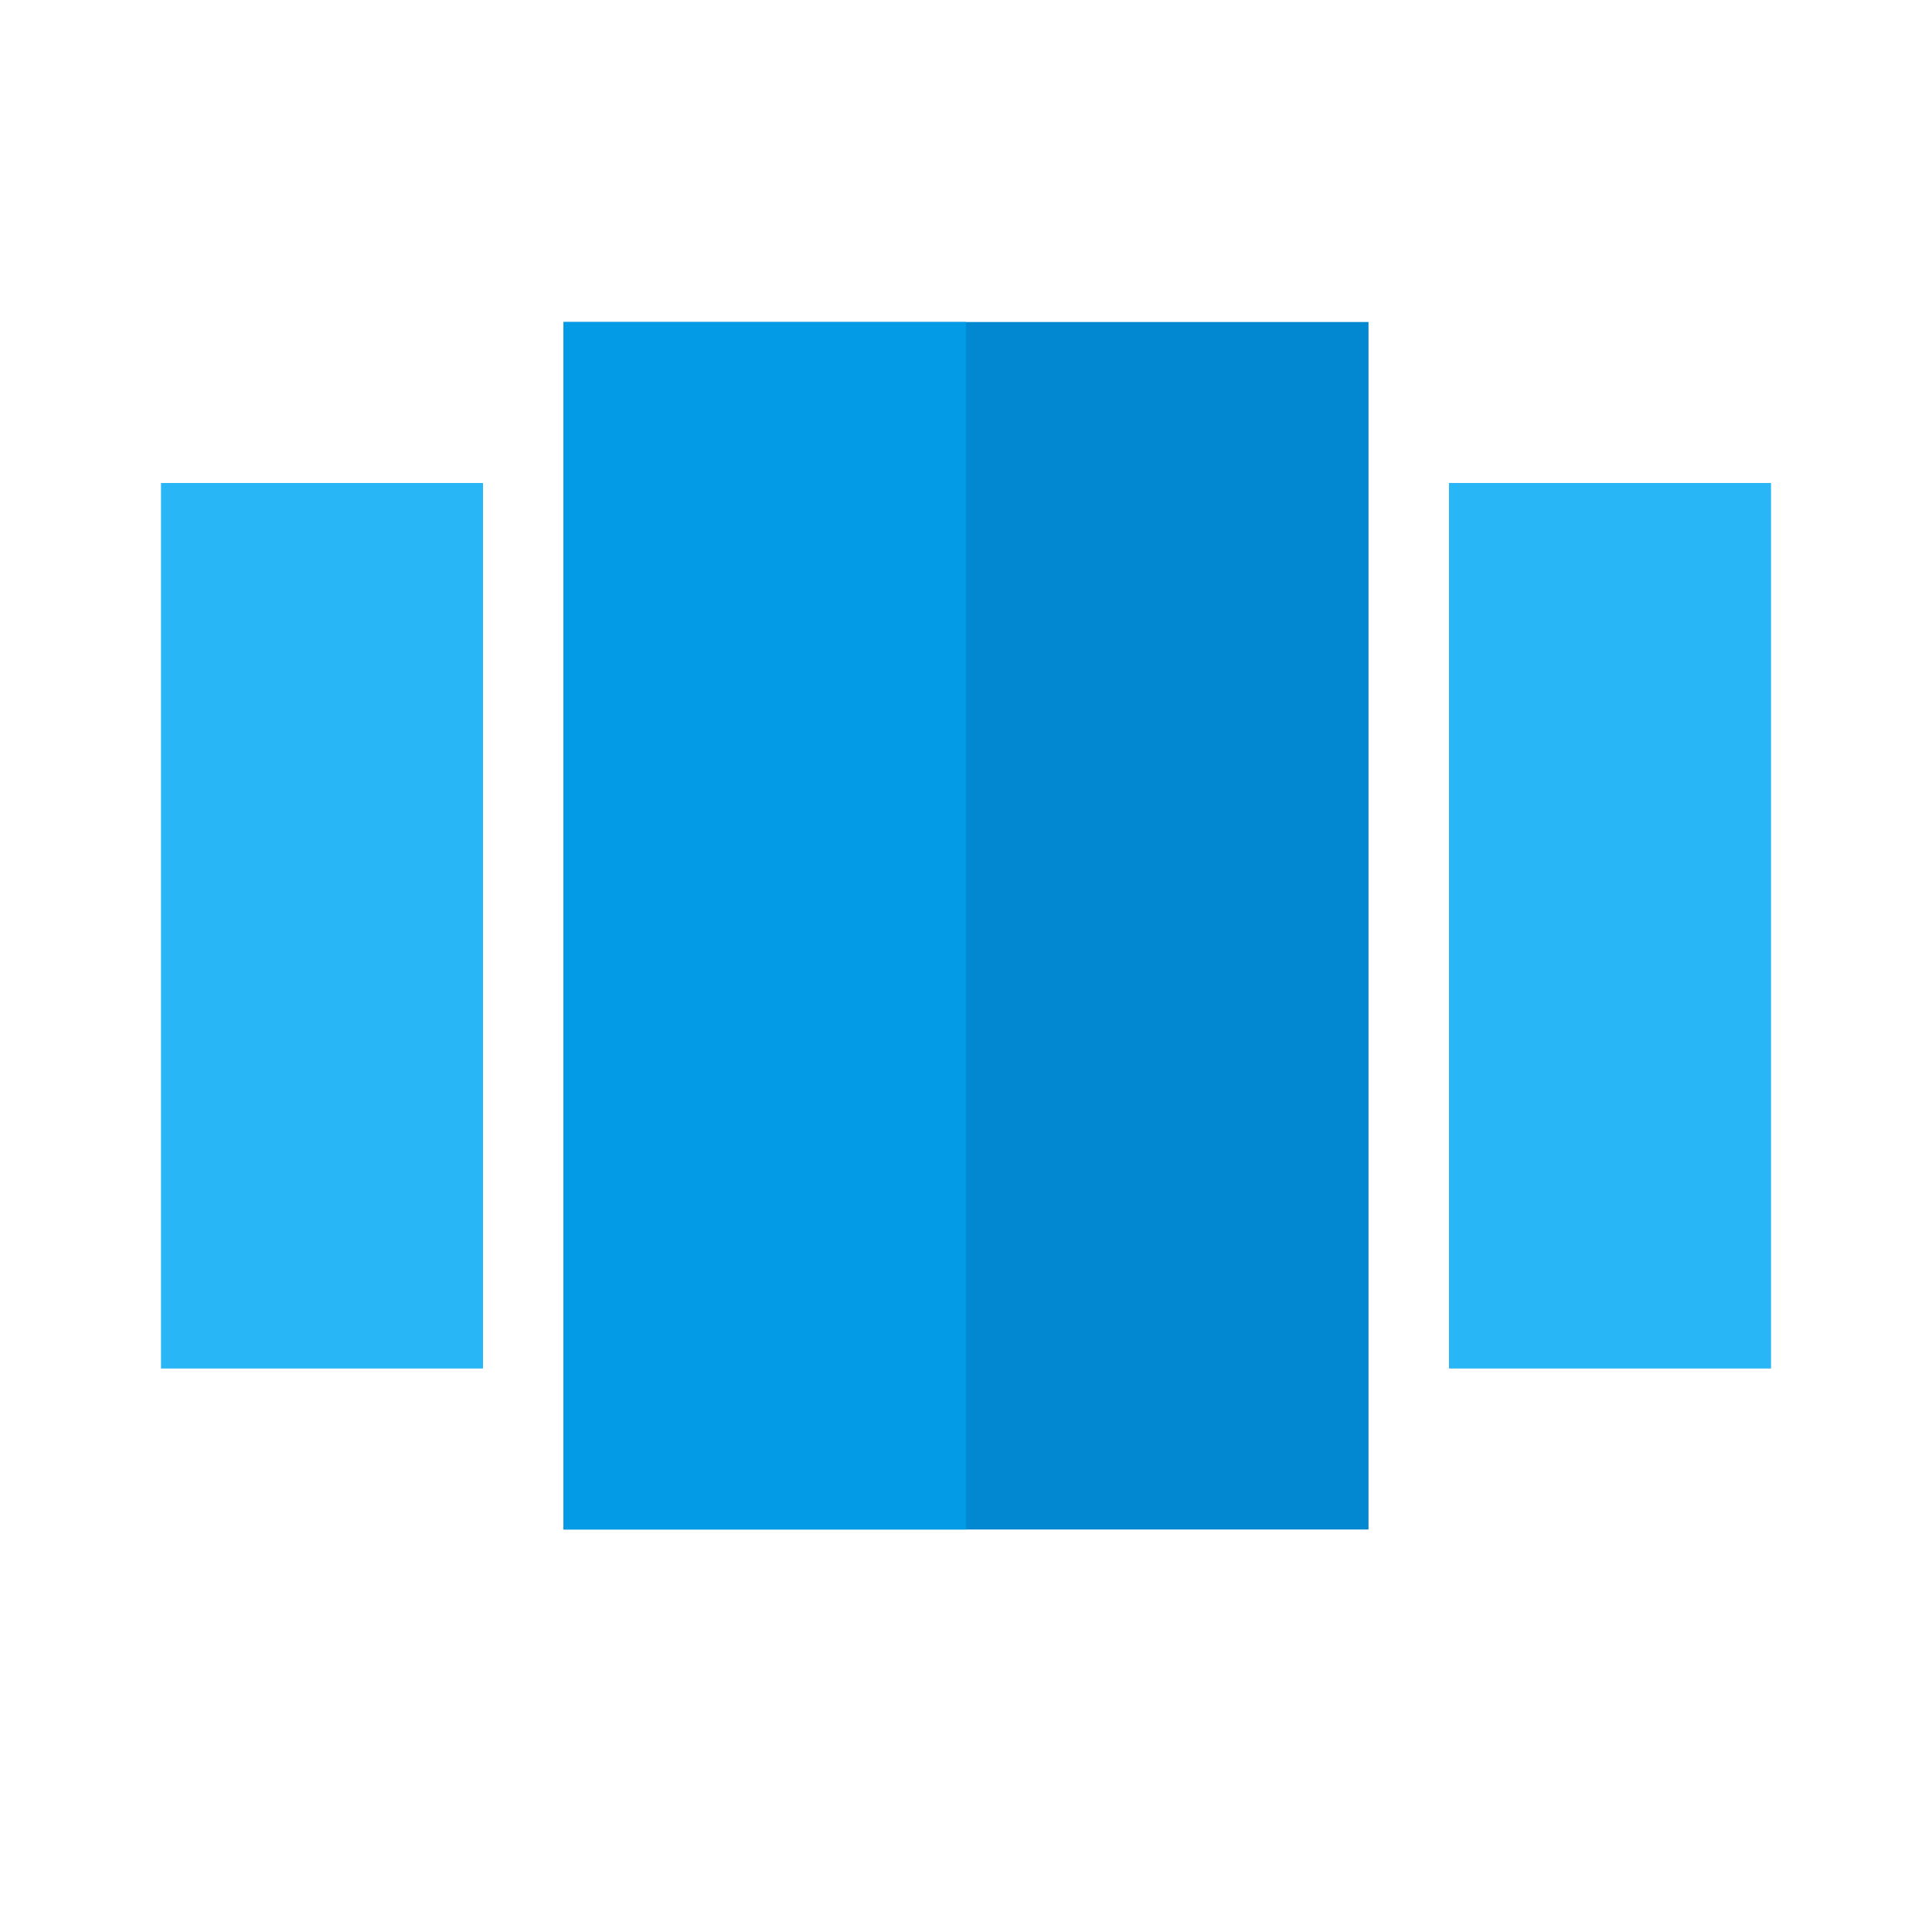 <?xml version="1.0" encoding="utf-8"?>
<!-- Generator: Adobe Illustrator 16.0.0, SVG Export Plug-In . SVG Version: 6.00 Build 0)  -->
<!DOCTYPE svg PUBLIC "-//W3C//DTD SVG 1.1//EN" "http://www.w3.org/Graphics/SVG/1.1/DTD/svg11.dtd">
<svg version="1.1" id="Capa_1" xmlns="http://www.w3.org/2000/svg" xmlns:xlink="http://www.w3.org/1999/xlink" x="0px" y="0px"
	 width="24px" height="24px" viewBox="0 0 24 24" enable-background="new 0 0 24 24" xml:space="preserve">
<rect x="7" y="4" fill="#0288D1" width="10" height="15"/>
<rect x="2" y="6" fill="#29B6F6" width="4" height="11"/>
<rect x="18" y="6" fill="#29B6F6" width="4" height="11"/>
<path fill="none" d="M0,0h24v24H0V0z"/>
<rect x="7" y="4" fill="#039BE5" width="5" height="15"/>
</svg>
